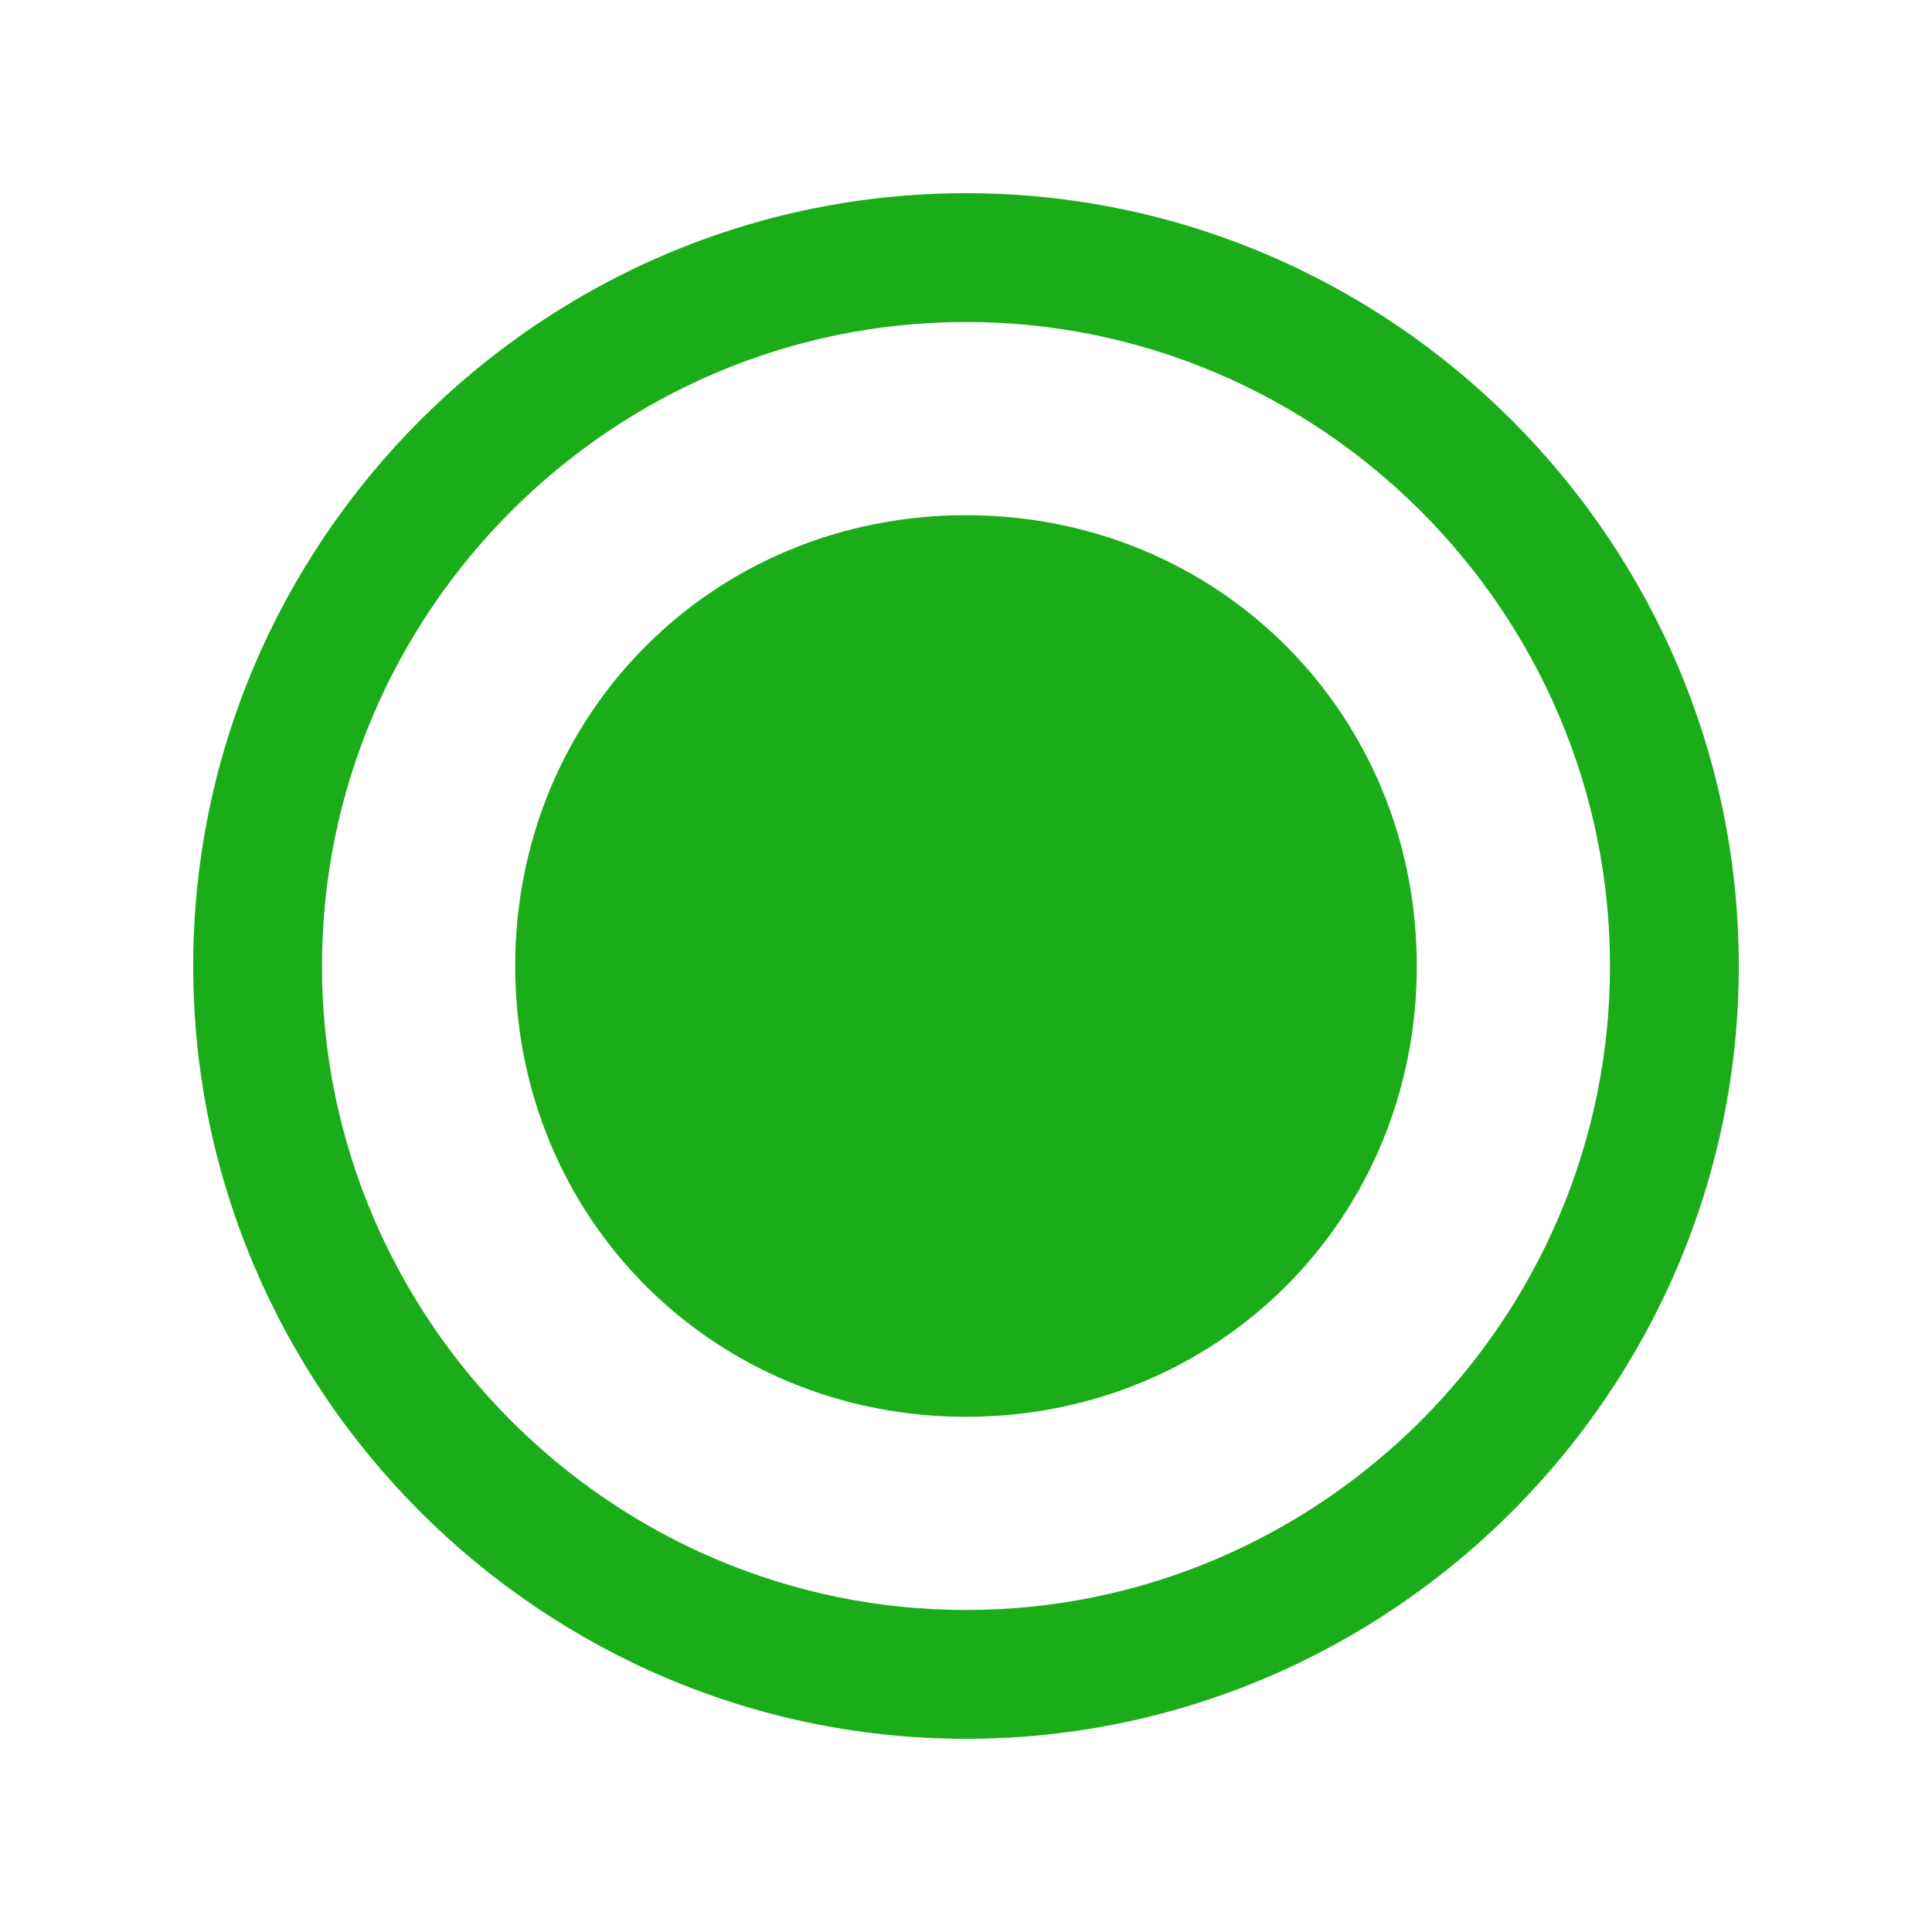 <?xml version="1.0" encoding="UTF-8"?>
<svg height="60px"
    version="1.1"
    viewBox="0 0 60 60"
    width="60px"
    xmlns="http://www.w3.org/2000/svg">
    <!-- Generator: Sketch 42 (36781) - http://www.bohemiancoding.com/sketch -->
    <title>Radio_on</title>
    <desc>Created with Sketch.</desc>
    <defs></defs>
    <g
        fill="none"
        fill-rule="evenodd"
        id="WeChat-Android-UI-Kit"
        stroke="none"
        stroke-width="1">
        <g
            fill="#000000"
            id="Artboard-19"
            transform="translate(-218, -141)">
            <g
                id="Radio_on_Green"
                transform="translate(218, 141)">
                <rect
                    fill="none"
                    height="60"
                    id="bounds"
                    width="60"
                    x="0"
                    y="0"></rect>
                <path
                    d="M30,16 C22.16,16 16,22.16 16,30 C16,37.84 22.16,44 30,44 C37.84,44 44,37.84 44,30 C44,22.16 37.84,16 30,16 L30,16 Z M30,6 C16.8,6 6,16.8 6,30 C6,43.2 16.8,54 30,54 C43.2,54 54,43.2 54,30 C54,16.8 43.2,6 30,6 L30,6 Z M10,30 C10,19 19,10 30,10 C41,10 50,19 50,30 C50,41 41,50 30,50 C19,50 10,41 10,30 Z"
                    fill="#1AAD19"
                    id="Shape"></path>
            </g>
        </g>
    </g>
</svg>